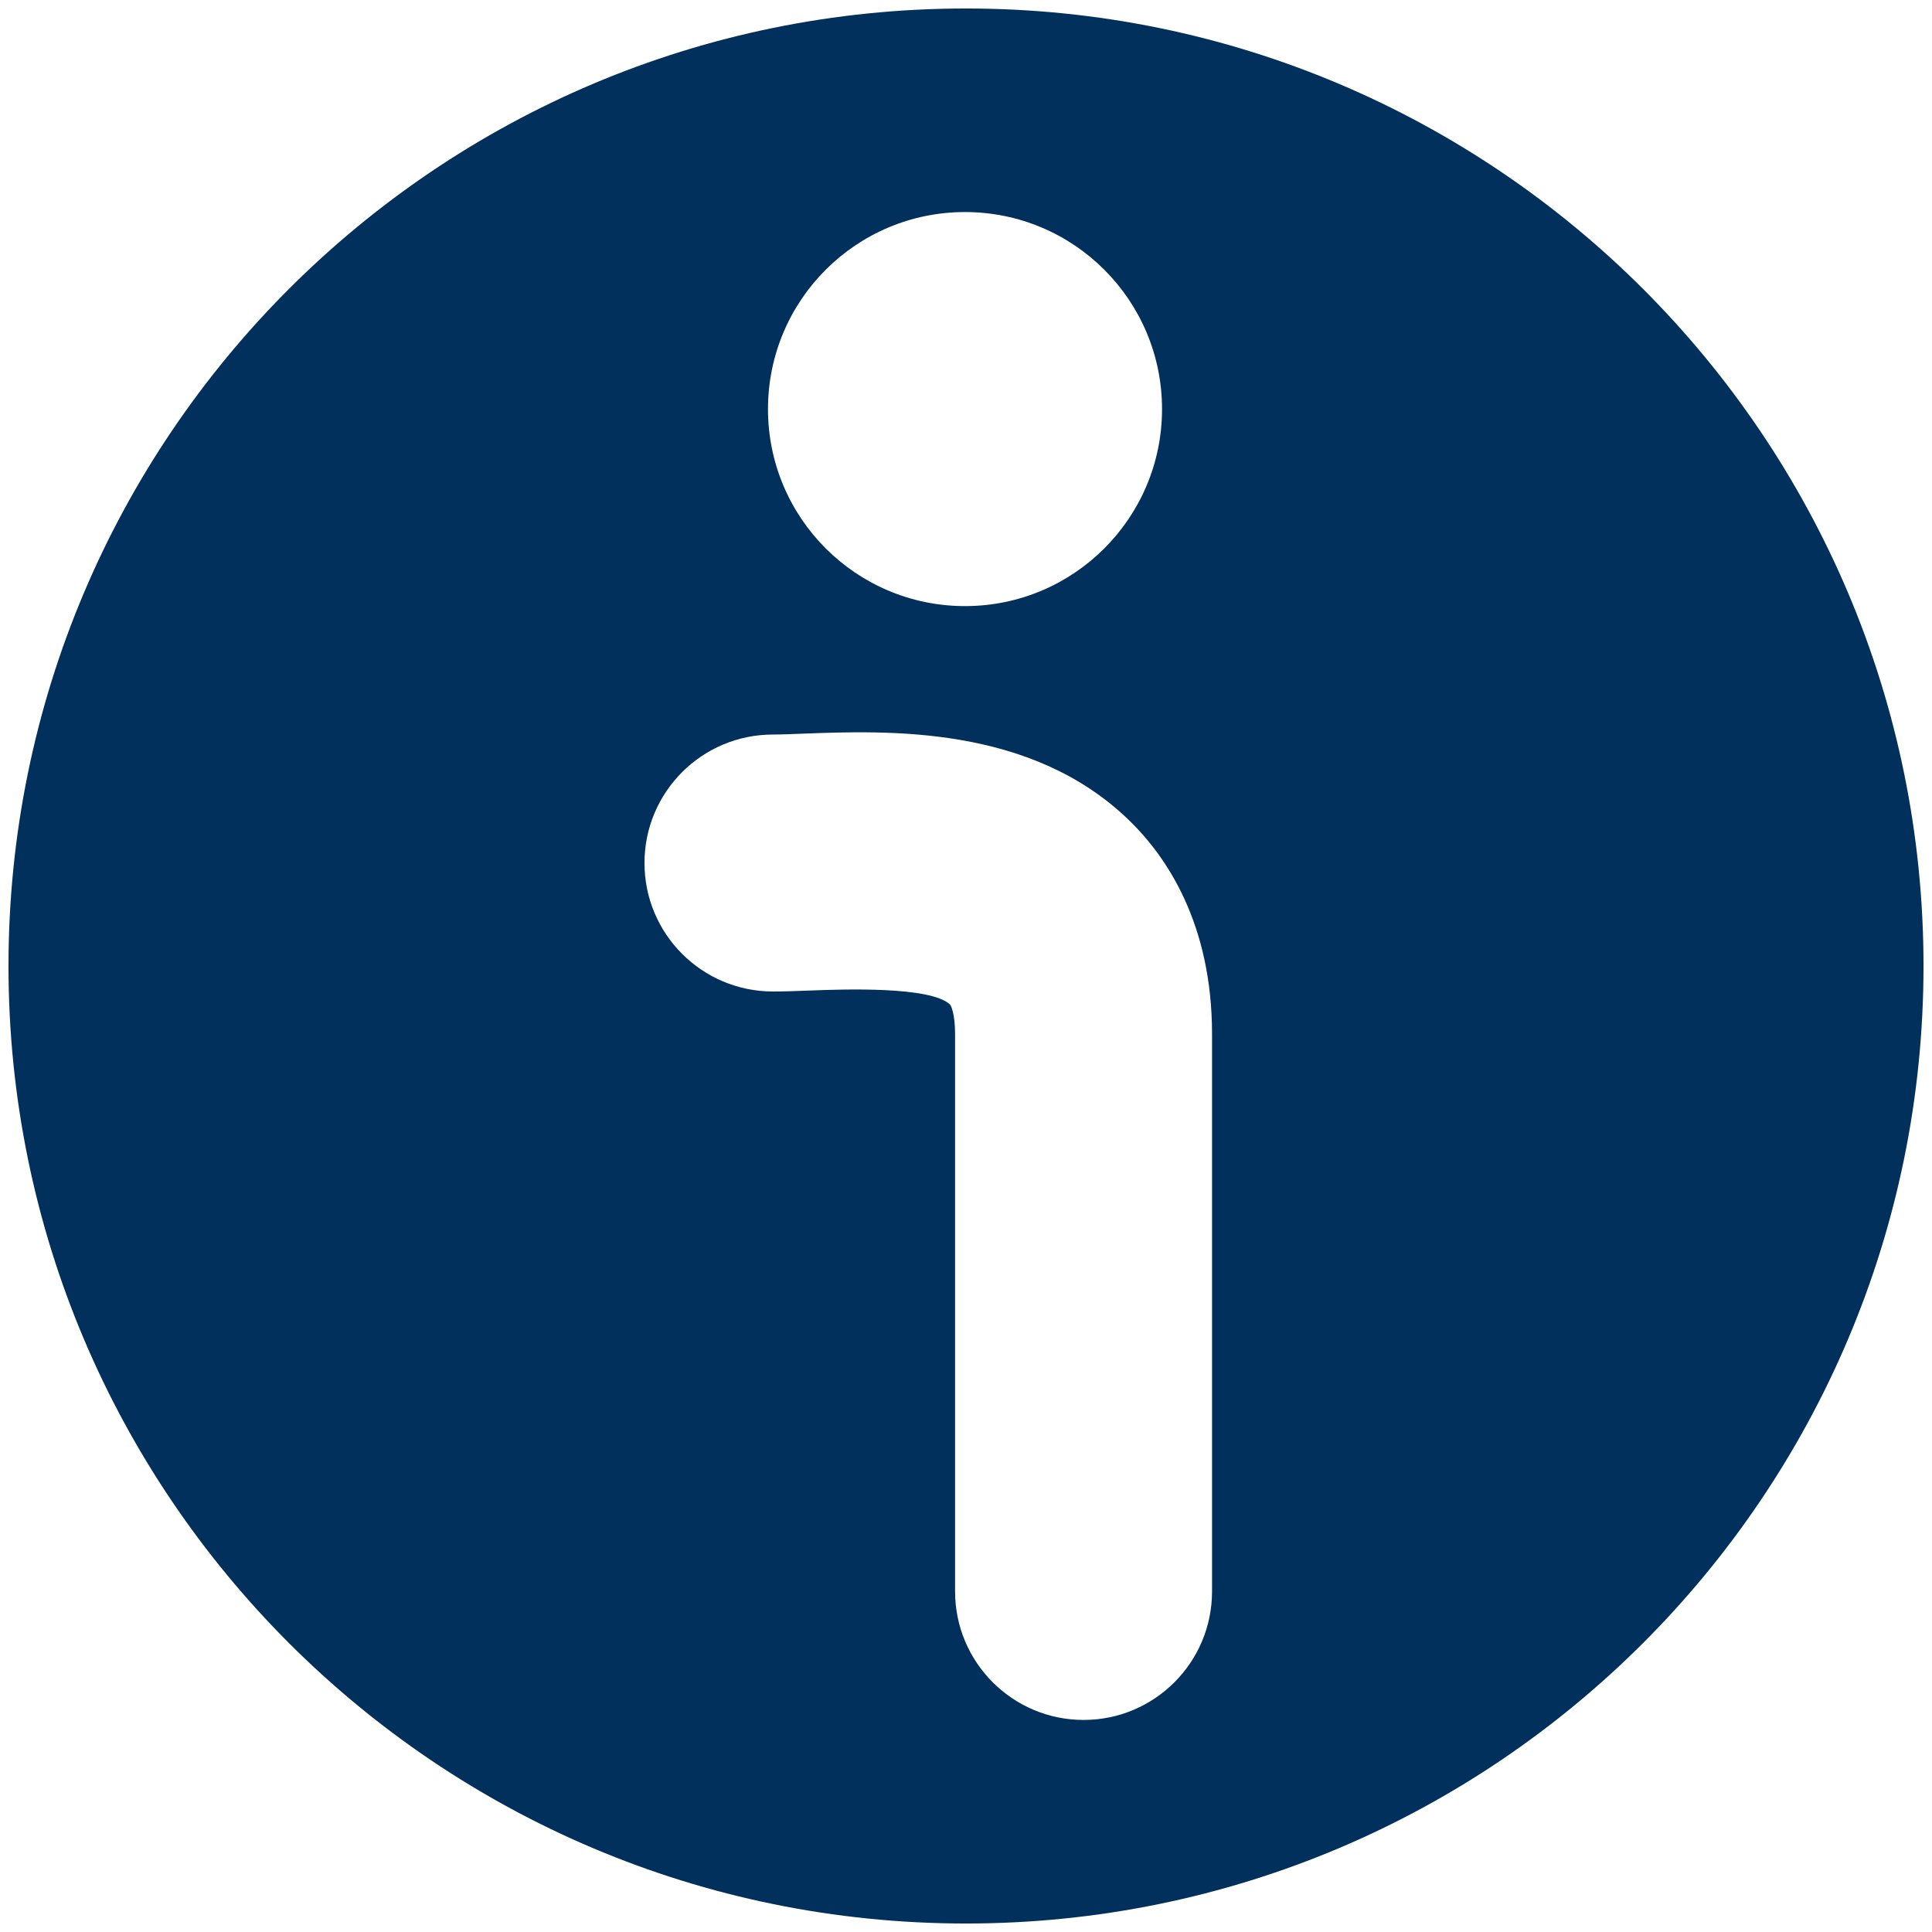 <?xml version="1.0" encoding="utf-8"?>
<!-- Generator: Adobe Illustrator 15.1.0, SVG Export Plug-In . SVG Version: 6.00 Build 0)  -->
<!DOCTYPE svg PUBLIC "-//W3C//DTD SVG 1.1//EN" "http://www.w3.org/Graphics/SVG/1.1/DTD/svg11.dtd">
<svg version="1.1" id="Layer_1" xmlns="http://www.w3.org/2000/svg" xmlns:xlink="http://www.w3.org/1999/xlink" x="0px" y="0px"
	 width="512px" height="512px" viewBox="0 0 512 512" enable-background="new 0 0 512 512" xml:space="preserve">
<title>information</title>
<path fill="#00305B" d="M256,2.25C115.858,2.25,2.25,115.858,2.25,256c0,140.142,113.608,253.75,253.75,253.75
	c140.143,0,253.75-113.607,253.75-253.75C509.75,115.857,396.143,2.25,256,2.25z M255.738,56.196
	c28.837,0,52.213,23.377,52.213,52.215c0,28.837-23.376,52.213-52.213,52.213c-28.837,0-52.213-23.376-52.213-52.213
	C203.525,79.573,226.901,56.196,255.738,56.196z M321.204,421.74c0,18.811-15.245,34.063-34.045,34.063v-0.002
	c-18.8,0-34.053-15.252-34.053-34.055V274.09c0-5.404-1.067-7.602-1.325-7.859c-5.146-4.951-28.817-4.035-36.577-3.75
	c-3.876,0.15-7.388,0.275-10.364,0.275c-18.799,0-34.044-15.244-34.044-34.053c0-18.811,15.244-34.044,34.044-34.044
	c2.231,0,4.845-0.115,7.752-0.225c22.604-0.853,60.372-2.312,86.408,22.738c10.134,9.751,22.204,27.538,22.204,56.917V421.74z"/>
</svg>
